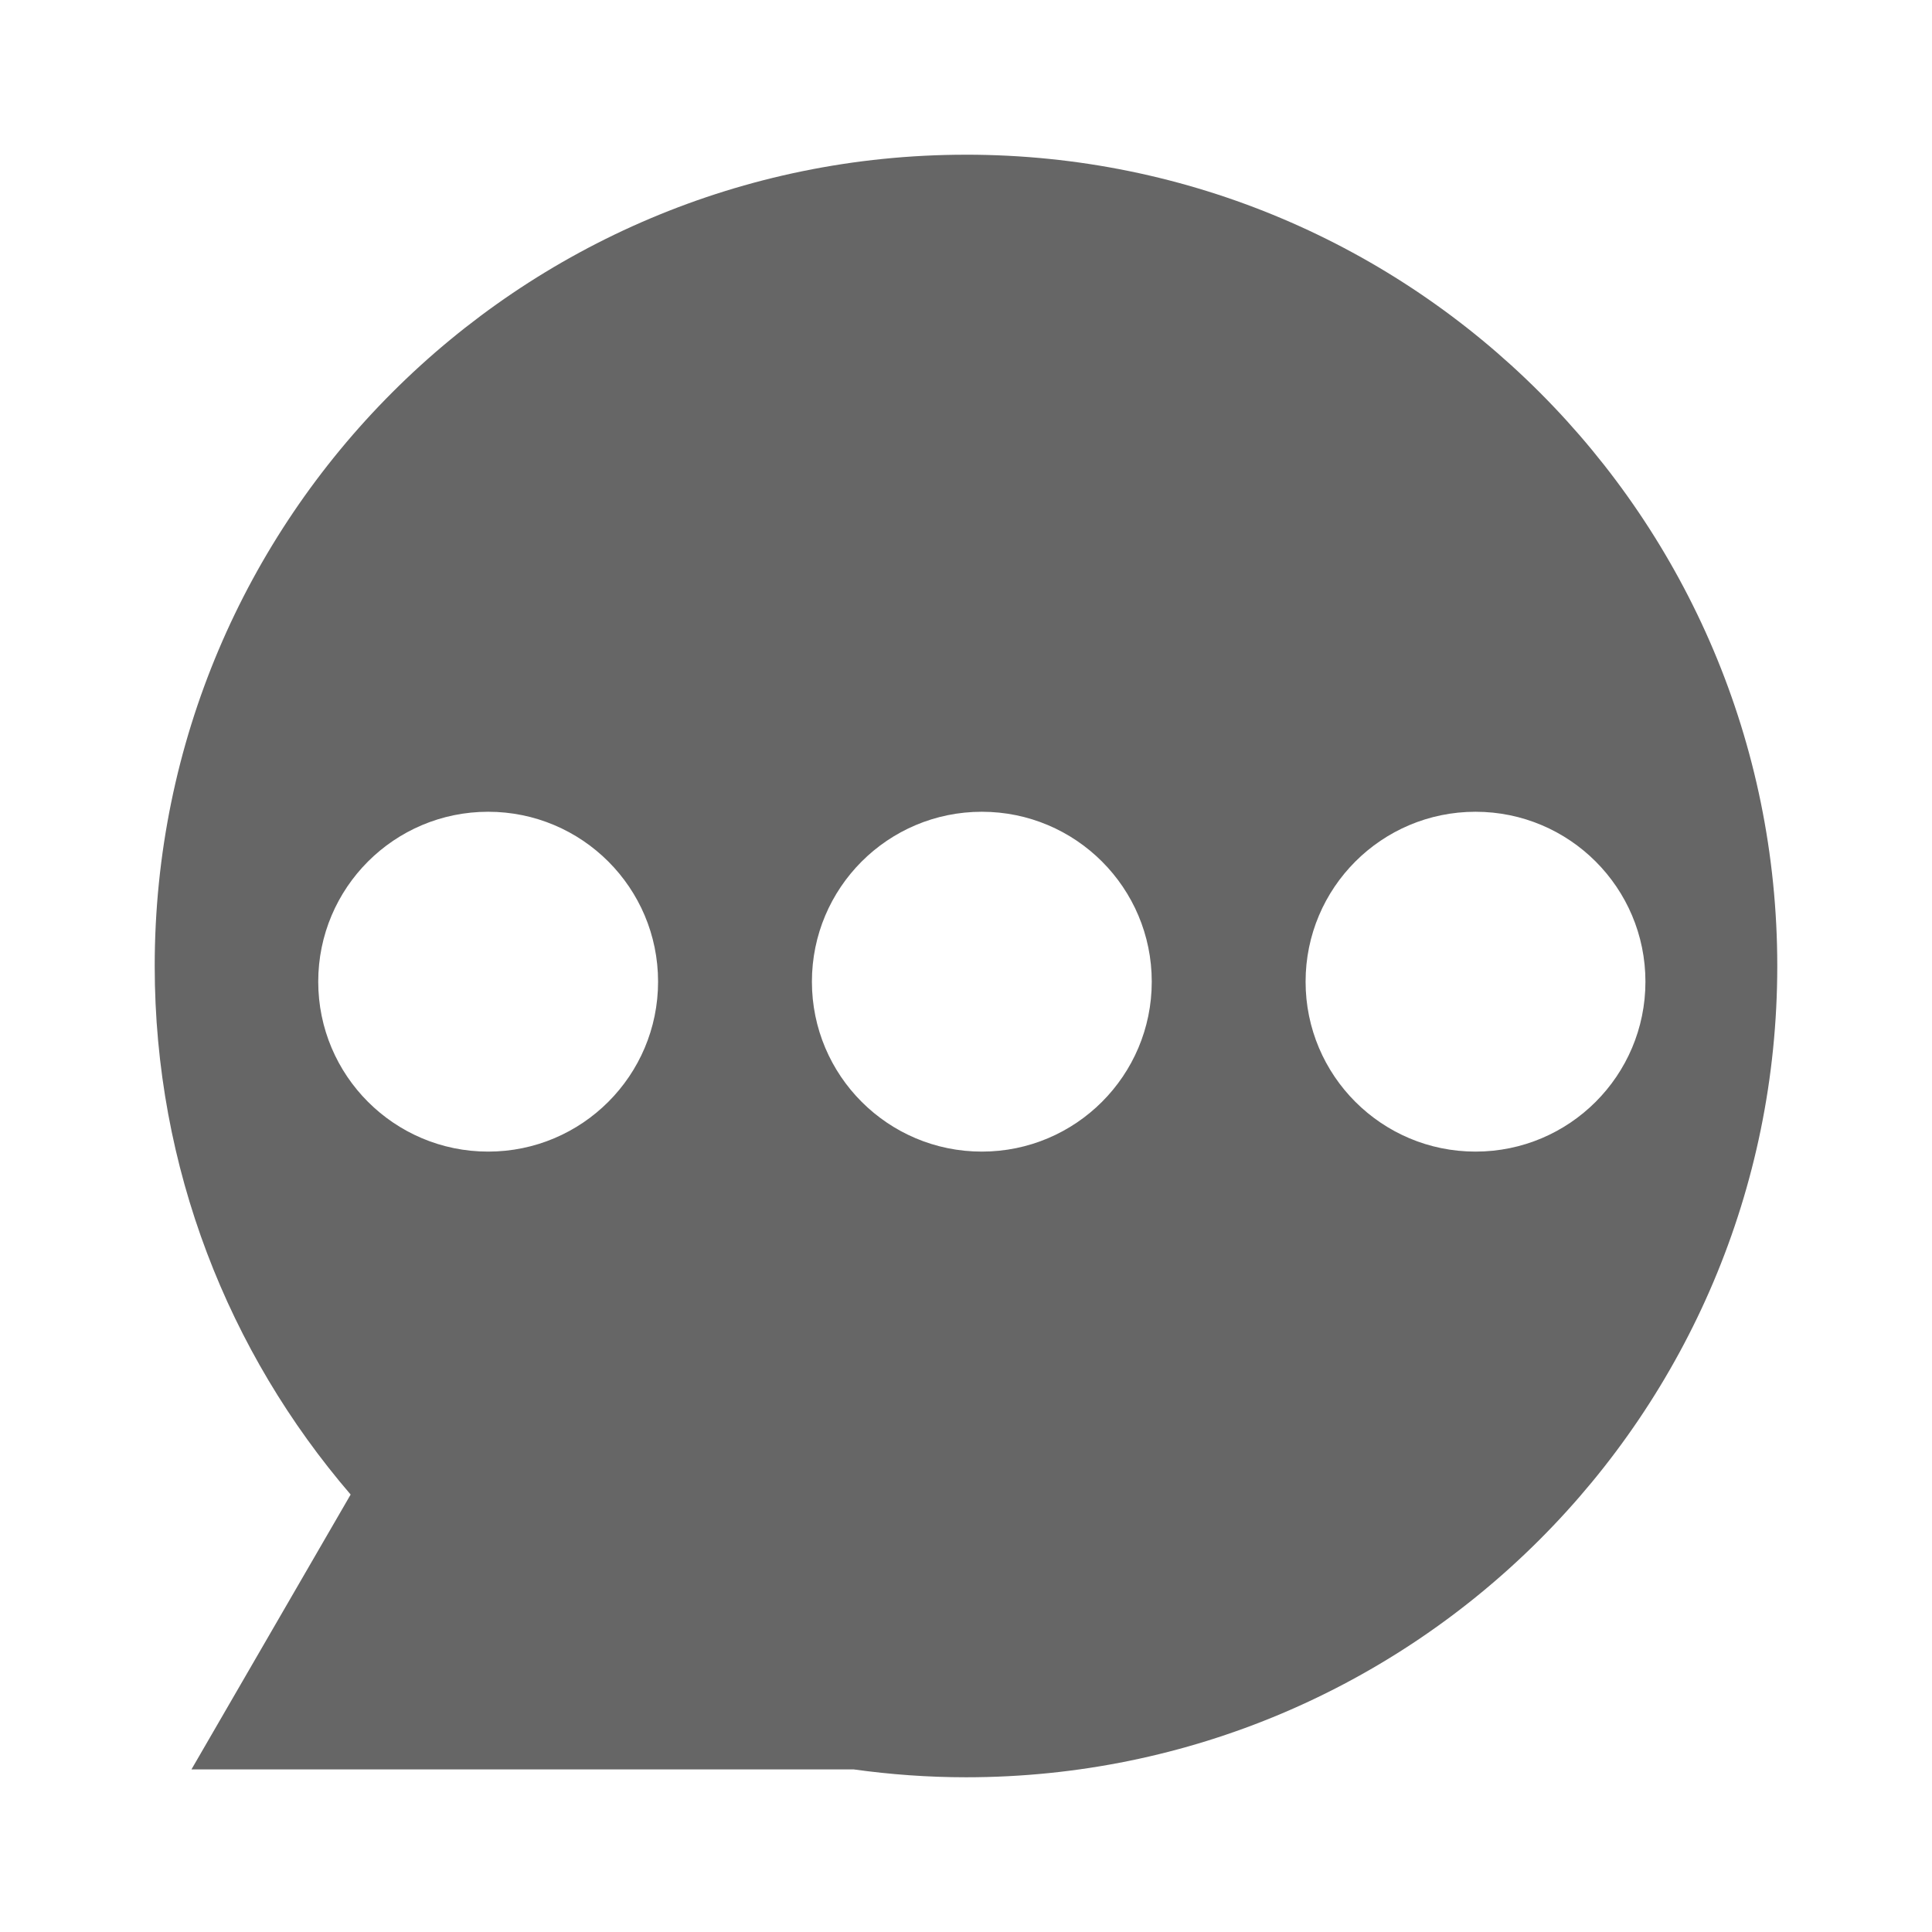 <?xml version="1.0" encoding="UTF-8" standalone="no"?>
<!-- Created with Inkscape (http://www.inkscape.org/) -->

<svg
   xmlns:dc="http://purl.org/dc/elements/1.1/"
   xmlns:cc="http://creativecommons.org/ns#"
   xmlns:rdf="http://www.w3.org/1999/02/22-rdf-syntax-ns#"
   xmlns:svg="http://www.w3.org/2000/svg"
   xmlns="http://www.w3.org/2000/svg"
   xmlns:inkscape="http://www.inkscape.org/namespaces/inkscape"
   version="1.1"
   width="100%"
   height="100%"
   viewBox="0 0 512 512"
   id="svg2">
  <defs
     id="defs4">
    <clipPath
       id="0">
      <path
         d="M 26,0 C 11.603,0 0,11.603 0,26 v 460 c 0,14.397 11.603,26 26,26 h 460 c 14.397,0 26,-11.603 26,-26 V 26 C 512,11.603 500.397,0 486,0 H 26"
         inkscape:connector-curvature="0"
         id="path7" />
    </clipPath>
  </defs>
  <path
     d="M 26,0 C 11.603,0 0,11.603 0,26 v 460 c 0,14.397 11.603,26 26,26 h 460 c 14.397,0 26,-11.603 26,-26 V 26 C 512,11.603 500.397,0 486,0 H 26"
     inkscape:connector-curvature="0"
     id="path9"
     style="fill:none" />
  <g
     id="g53"
     style="font-size:208.33px;line-height:125%;letter-spacing:0;word-spacing:0;font-family:Gentium Book Basic">
  </g>
  <g
     id="g71"
     style="line-height:125%;letter-spacing:0;word-spacing:0">
  </g>
  <g
     clip-path="url(#0)"
     id="g101"
     style="opacity:0.0;fill-rule:evenodd">
    <path
       d="M 256,41 C 137.27,41 41,137.26 41,256 l 353.55,353.55 c 0,-118.74 96.27,-215 215,-215 z"
       inkscape:connector-curvature="0"
       id="path103" />
    <path
       d="m 41,256 c 0,53.51 19.578,102.44 51.925,140.07 l 353.55,353.55 C 414.125,711.987 394.55,663.06 394.55,609.55 z"
       inkscape:connector-curvature="0"
       id="path105" />
    <path
       d="m 92.93,396.07 -42.19,72.846 353.55,353.55 42.19,-72.846 z"
       inkscape:connector-curvature="0"
       id="path107" />
    <path
       d="m 50.734,468.92 h 175.54 l 353.55,353.55 h -175.54 z"
       inkscape:connector-curvature="0"
       id="path109" />
    <path
       d="m 226.27,468.92 c 9.719,1.345 19.633,2.079 29.722,2.079 l 353.55,353.55 c -10.09,0 -20,-0.735 -29.722,-2.079 z"
       inkscape:connector-curvature="0"
       id="path111" />
    <path
       d="m 256,471 c 118.73,0 215,-96.26 215,-215 l 353.55,353.55 c 0,118.74 -96.27,215 -215,215 z"
       inkscape:connector-curvature="0"
       id="path113" />
    <path
       d="m 471,256 c 0,-59.37 -24.07,-113.12 -62.974,-152.03 l 353.55,353.55 c 38.909,38.909 62.974,92.66 62.974,152.03 z"
       inkscape:connector-curvature="0"
       id="path115" />
    <path
       d="M 408.02,103.97 C 369.113,65.063 315.36,40.997 255.99,40.997 l 353.55,353.55 c 59.37,0 113.12,24.07 152.03,62.973 z"
       inkscape:connector-curvature="0"
       id="path117" />
    <path
       d="m 129.37,215.13 c 12.436,0 23.693,5.04 31.84,13.185 l 353.55,353.55 c -8.147,-8.147 -19.404,-13.185 -31.84,-13.185 z"
       inkscape:connector-curvature="0"
       id="path119" />
    <path
       d="m 161.21,228.31 c 8.147,8.147 13.185,19.404 13.185,31.84 l 353.55,353.55 c 0,-12.436 -5.04,-23.693 -13.185,-31.84 z"
       inkscape:connector-curvature="0"
       id="path121" />
    <path
       d="m 174.39,260.15 c 0,24.873 -20.15,45.03 -45.03,45.03 l 353.55,353.55 c 24.873,0 45.03,-20.15 45.03,-45.03 z"
       inkscape:connector-curvature="0"
       id="path123" />
    <path
       d="m 129.37,305.18 c -12.436,0 -23.693,-5.04 -31.84,-13.185 l 353.55,353.55 c 8.147,8.147 19.404,13.185 31.84,13.185 z"
       inkscape:connector-curvature="0"
       id="path125" />
    <path
       d="M 97.53,291.99 C 89.383,283.843 84.345,272.586 84.345,260.15 l 353.55,353.55 c 0,12.436 5.04,23.693 13.185,31.84 z"
       inkscape:connector-curvature="0"
       id="path127" />
    <path
       d="m 84.34,260.15 c 0,-24.873 20.15,-45.03 45.03,-45.03 l 353.55,353.55 c -24.873,0 -45.03,20.15 -45.03,45.03 z"
       inkscape:connector-curvature="0"
       id="path129" />
    <path
       d="m 260.2,215.13 c 24.873,0 45.03,20.15 45.03,45.03 l 353.55,353.55 c 0,-24.873 -20.15,-45.03 -45.03,-45.03 z"
       inkscape:connector-curvature="0"
       id="path131" />
    <path
       d="m 305.23,260.15 c 0,24.873 -20.15,45.03 -45.03,45.03 l 353.55,353.55 c 24.873,0 45.03,-20.15 45.03,-45.03 z"
       inkscape:connector-curvature="0"
       id="path133" />
    <path
       d="m 260.2,305.18 c -12.1,0 -23.08,-4.769 -31.17,-12.532 l 353.55,353.55 c 8.089,7.762 19.07,12.532 31.17,12.532 z"
       inkscape:connector-curvature="0"
       id="path135" />
    <path
       d="m 229.03,292.64 c -8.539,-8.193 -13.853,-19.721 -13.853,-32.494 l 353.55,353.55 c 0,12.772 5.314,24.3 13.853,32.494 z"
       inkscape:connector-curvature="0"
       id="path137" />
    <path
       d="m 215.17,260.15 c 0,-24.873 20.15,-45.03 45.03,-45.03 l 353.55,353.55 c -24.873,0 -45.03,20.15 -45.03,45.03 z"
       inkscape:connector-curvature="0"
       id="path139" />
    <path
       d="m 391.03,215.13 c 12.436,0 23.693,5.04 31.84,13.185 l 353.55,353.55 c -8.147,-8.147 -19.404,-13.185 -31.84,-13.185 z"
       inkscape:connector-curvature="0"
       id="path141" />
    <path
       d="m 422.87,228.31 c 8.147,8.147 13.185,19.404 13.185,31.84 l 353.55,353.55 c 0,-12.436 -5.04,-23.693 -13.185,-31.84 z"
       inkscape:connector-curvature="0"
       id="path143" />
    <path
       d="m 436.06,260.15 c 0,24.873 -20.15,45.03 -45.03,45.03 l 353.55,353.55 c 24.873,0 45.03,-20.15 45.03,-45.03 z"
       inkscape:connector-curvature="0"
       id="path145" />
    <path
       d="m 391.03,305.18 c -12.436,0 -23.693,-5.04 -31.84,-13.185 l 353.55,353.55 c 8.147,8.147 19.404,13.185 31.84,13.185 z"
       inkscape:connector-curvature="0"
       id="path147" />
    <path
       d="m 359.19,291.99 c -8.147,-8.147 -13.185,-19.404 -13.185,-31.84 l 353.55,353.55 c 0,12.436 5.04,23.693 13.185,31.84 z"
       inkscape:connector-curvature="0"
       id="path149" />
    <path
       d="m 346.01,260.15 c 0,-24.873 20.15,-45.03 45.03,-45.03 l 353.55,353.55 c -24.873,0 -45.03,20.15 -45.03,45.03 z"
       inkscape:connector-curvature="0"
       id="path151" />
  </g>
  <path
     d="M 256,41 C 137.27,41 41,137.26 41,256 c 0,53.51 19.578,102.44 51.925,140.07 l -42.19,72.846 h 175.54 c 9.719,1.345 19.633,2.079 29.722,2.079 118.73,0 215,-96.26 215,-215 0,-118.73 -96.26,-215 -215,-215 m -126.63,174.13 c 24.873,0 45.03,20.15 45.03,45.03 0,24.873 -20.15,45.03 -45.03,45.03 -24.873,0 -45.03,-20.15 -45.03,-45.03 0,-24.873 20.15,-45.03 45.03,-45.03 m 130.83,0 c 24.873,0 45.03,20.15 45.03,45.03 0,24.873 -20.15,45.03 -45.03,45.03 -24.873,0 -45.03,-20.15 -45.03,-45.03 0,-24.873 20.15,-45.03 45.03,-45.03 m 130.83,0 c 24.873,0 45.03,20.15 45.03,45.03 0,24.873 -20.15,45.03 -45.03,45.03 -24.873,0 -45.03,-20.15 -45.03,-45.03 0,-24.873 20.15,-45.03 45.03,-45.03"
     inkscape:connector-curvature="0"
     id="path153"
     style="fill:#666666;fill-rule:evenodd" />
</svg>

